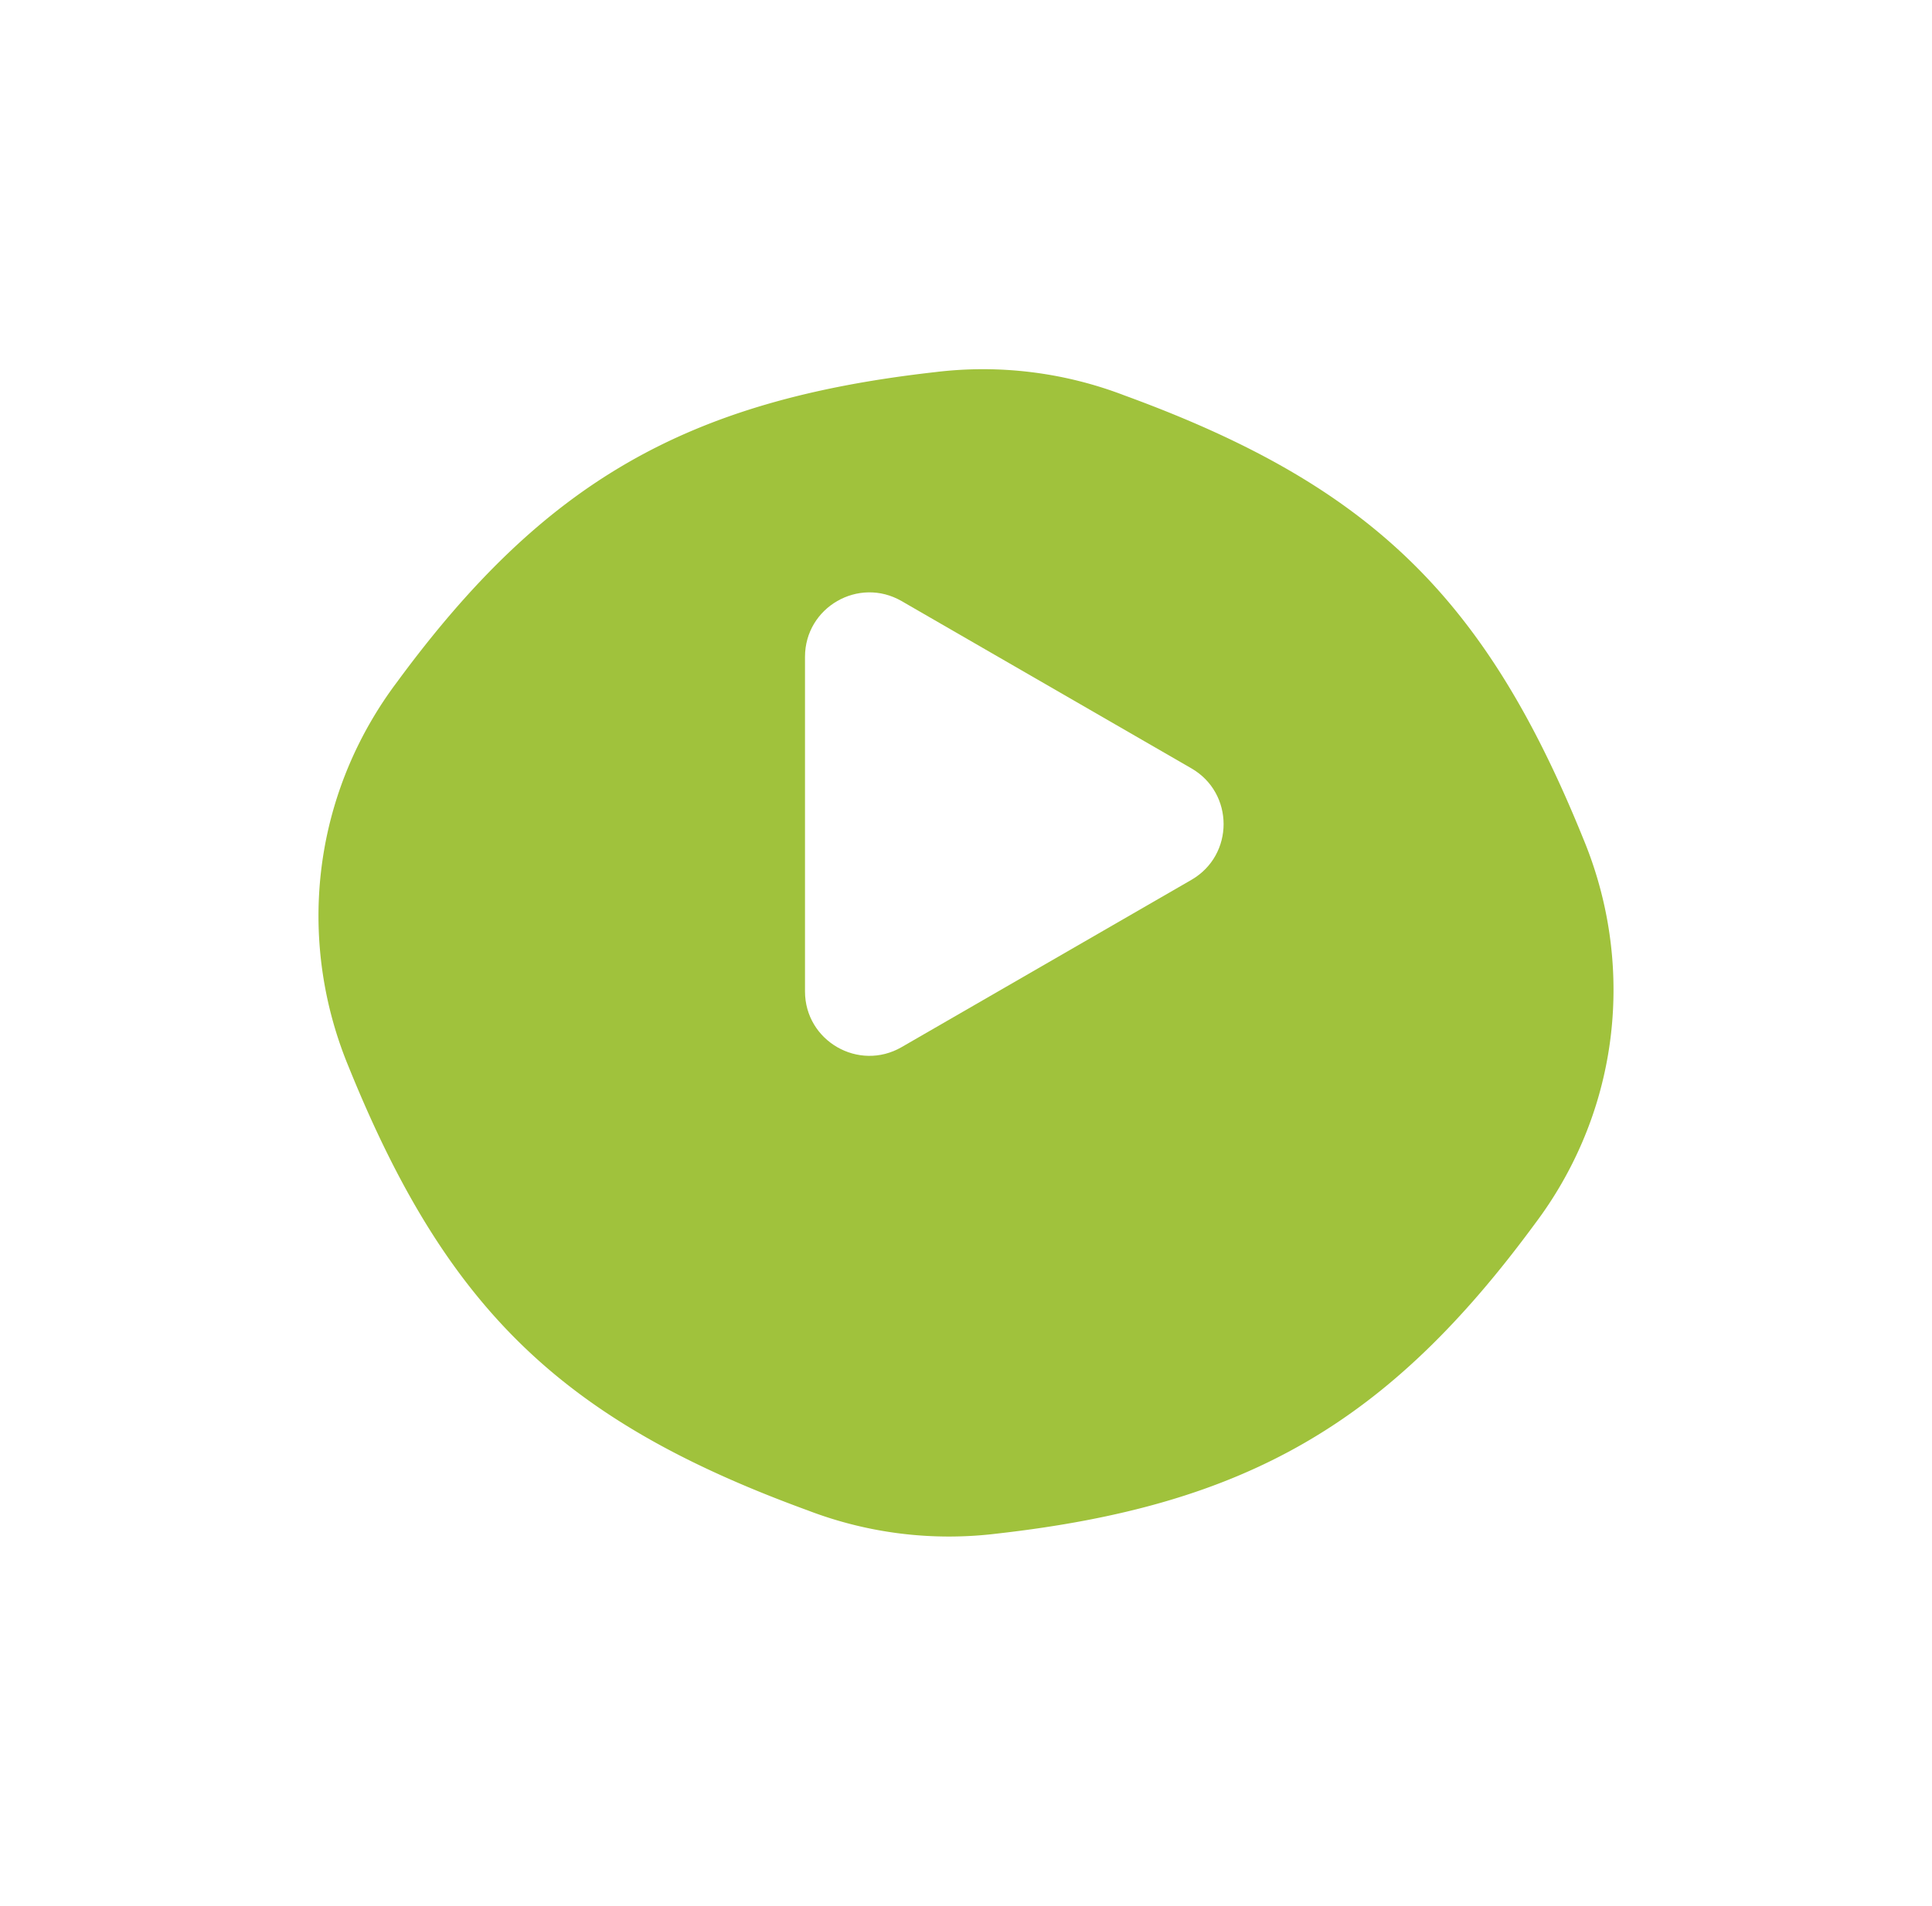 <svg width="150" height="148" viewBox="0 0 150 148" fill="none" xmlns="http://www.w3.org/2000/svg"><g filter="url(#filter0_d)"><path d="M72.594 18.9a30.612 30.612 0 0114.693 1.803c19.09 6.968 28.04 15.638 35.663 34.494 3.48 8.423 3.163 18.272-1.72 26.73a30.175 30.175 0 01-2.022 3.06c-11.427 15.565-22.471 21.931-41.798 24.112a30.61 30.61 0 01-14.696-1.802c-19.089-6.968-28.04-15.636-35.662-34.49-3.482-8.424-3.166-18.275 1.718-26.734a30.402 30.402 0 012.018-3.056C42.218 27.448 53.263 21.08 72.594 18.9z" fill="#A0C23C"/></g><path d="M92.5 59.67c3.333 1.924 3.333 6.736 0 8.66L70 81.32c-3.333 1.925-7.5-.48-7.5-4.33V51.01c0-3.85 4.167-6.255 7.5-4.33l22.5 12.99z" fill="#fff"/><defs><filter id="filter0_d" x=".065" y=".529" width="149.87" height="146.942" filterUnits="userSpaceOnUse" color-interpolation-filters="sRGB"><feFlood flood-opacity="0" result="BackgroundImageFix"/><feColorMatrix in="SourceAlpha" values="0 0 0 0 0 0 0 0 0 0 0 0 0 0 0 0 0 0 127 0"/><feOffset dy="10"/><feGaussianBlur stdDeviation="5"/><feColorMatrix values="0 0 0 0 0.627 0 0 0 0 0.761 0 0 0 0 0.235 0 0 0 0.35 0"/><feBlend in2="BackgroundImageFix" result="effect1_dropShadow"/><feBlend in="SourceGraphic" in2="effect1_dropShadow" result="shape"/></filter></defs></svg>